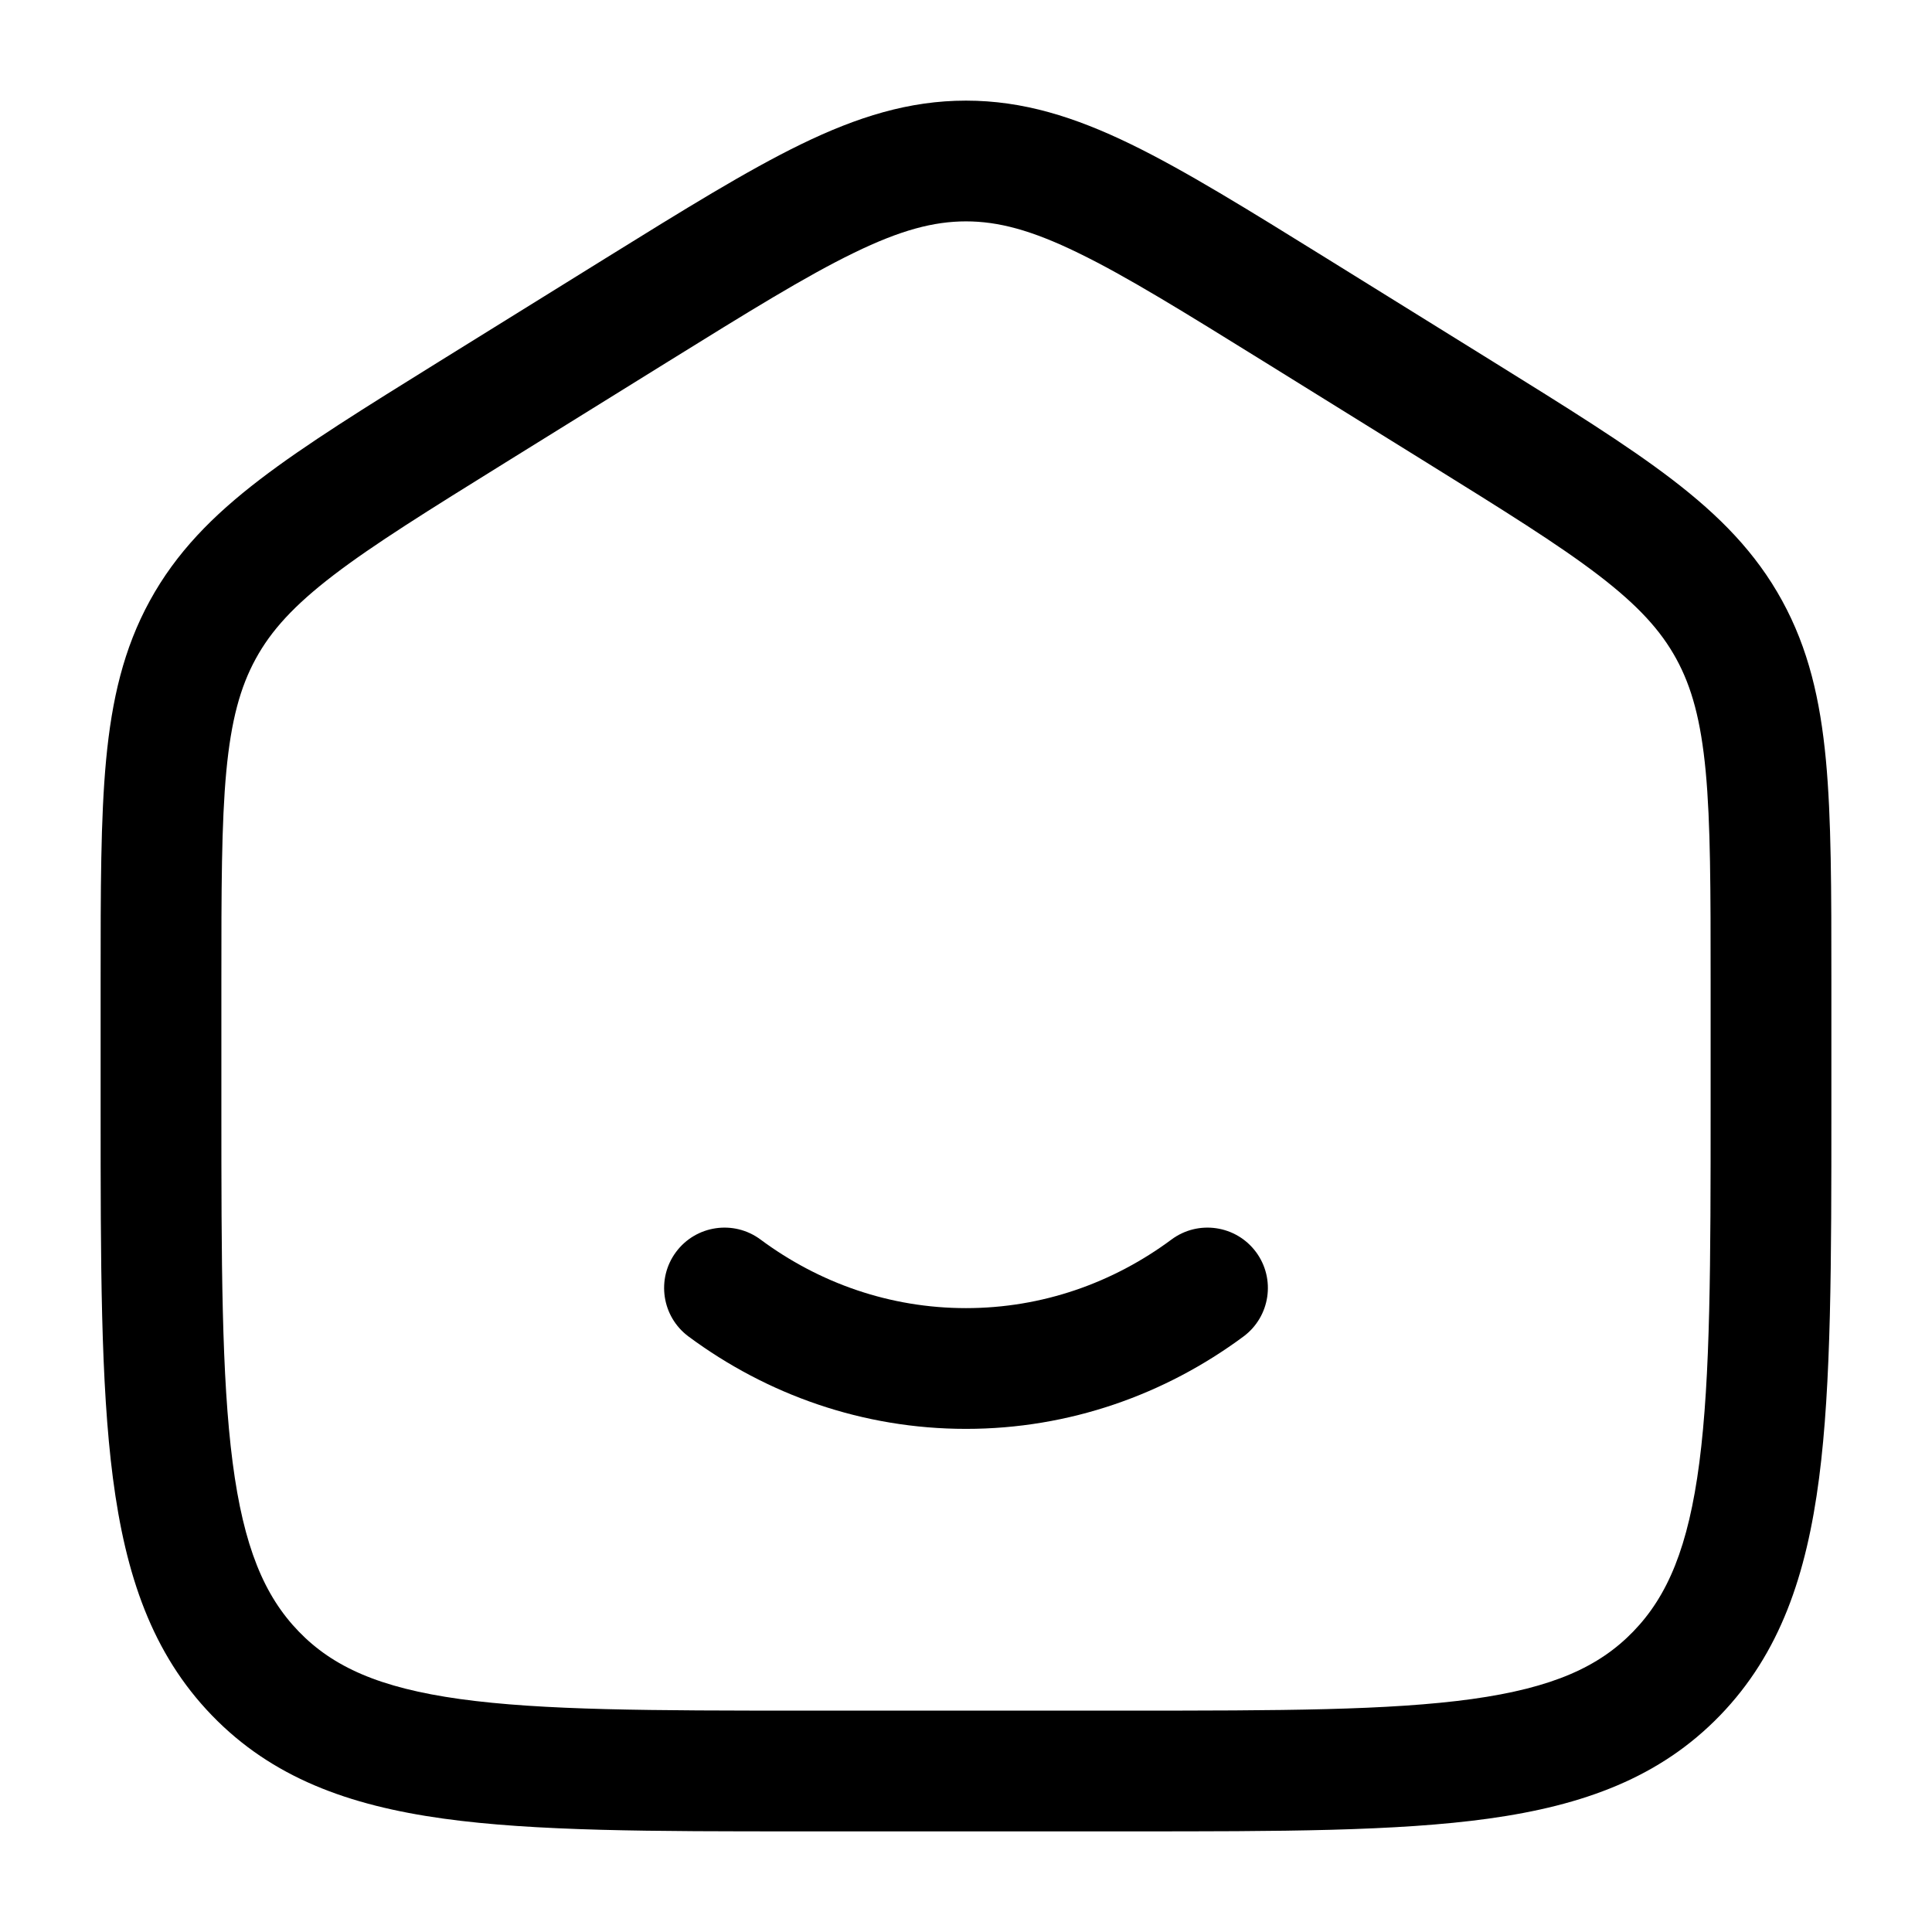 <svg width="36" height="36" viewBox="0 0 36 36" fill="none" xmlns="http://www.w3.org/2000/svg">
<path d="M14.17 23.096C13.671 22.726 12.966 22.831 12.596 23.33C12.226 23.829 12.331 24.534 12.83 24.904C14.289 25.985 16.073 26.625 18 26.625C19.927 26.625 21.711 25.985 23.17 24.904C23.669 24.534 23.774 23.829 23.404 23.33C23.034 22.831 22.329 22.726 21.83 23.096C20.738 23.906 19.419 24.375 18 24.375C16.581 24.375 15.262 23.906 14.17 23.096Z" fill="currentColor"/>
<path fill-rule="evenodd" clip-rule="evenodd" d="M18 1.875C16.938 1.875 15.973 2.179 14.926 2.688C13.914 3.181 12.745 3.906 11.284 4.812L8.184 6.736C6.803 7.594 5.696 8.281 4.843 8.934C3.96 9.61 3.282 10.299 2.792 11.194C2.303 12.087 2.083 13.038 1.977 14.161C1.875 15.25 1.875 16.581 1.875 18.251V20.67C1.875 23.526 1.875 25.78 2.104 27.542C2.339 29.35 2.833 30.81 3.949 31.964C5.069 33.123 6.496 33.642 8.261 33.887C9.973 34.125 12.158 34.125 14.913 34.125H21.087C23.842 34.125 26.027 34.125 27.739 33.887C29.504 33.642 30.931 33.123 32.051 31.964C33.167 30.81 33.661 29.35 33.896 27.542C34.125 25.78 34.125 23.526 34.125 20.67V18.251C34.125 16.581 34.125 15.25 34.023 14.161C33.917 13.038 33.697 12.087 33.208 11.194C32.718 10.299 32.04 9.61 31.157 8.934C30.304 8.281 29.197 7.594 27.816 6.736L24.716 4.812C23.255 3.906 22.086 3.181 21.074 2.688C20.027 2.179 19.062 1.875 18 1.875ZM12.419 6.756C13.943 5.811 15.014 5.147 15.91 4.712C16.782 4.287 17.4 4.125 18 4.125C18.6 4.125 19.218 4.287 20.09 4.712C20.986 5.147 22.057 5.811 23.581 6.756L26.581 8.618C28.022 9.513 29.034 10.142 29.789 10.72C30.523 11.283 30.945 11.747 31.234 12.274C31.524 12.804 31.693 13.423 31.783 14.372C31.874 15.343 31.875 16.569 31.875 18.306V20.587C31.875 23.544 31.873 25.652 31.665 27.252C31.46 28.825 31.076 29.737 30.434 30.4C29.797 31.059 28.931 31.45 27.429 31.659C25.89 31.872 23.861 31.875 21 31.875H15C12.139 31.875 10.11 31.872 8.571 31.659C7.069 31.45 6.203 31.059 5.566 30.4C4.925 29.737 4.54 28.825 4.335 27.252C4.127 25.652 4.125 23.544 4.125 20.587V18.306C4.125 16.569 4.126 15.343 4.217 14.372C4.307 13.423 4.476 12.804 4.766 12.274C5.054 11.747 5.477 11.283 6.211 10.72C6.966 10.142 7.978 9.513 9.419 8.618L12.419 6.756Z" fill="currentColor"/>
</svg>
